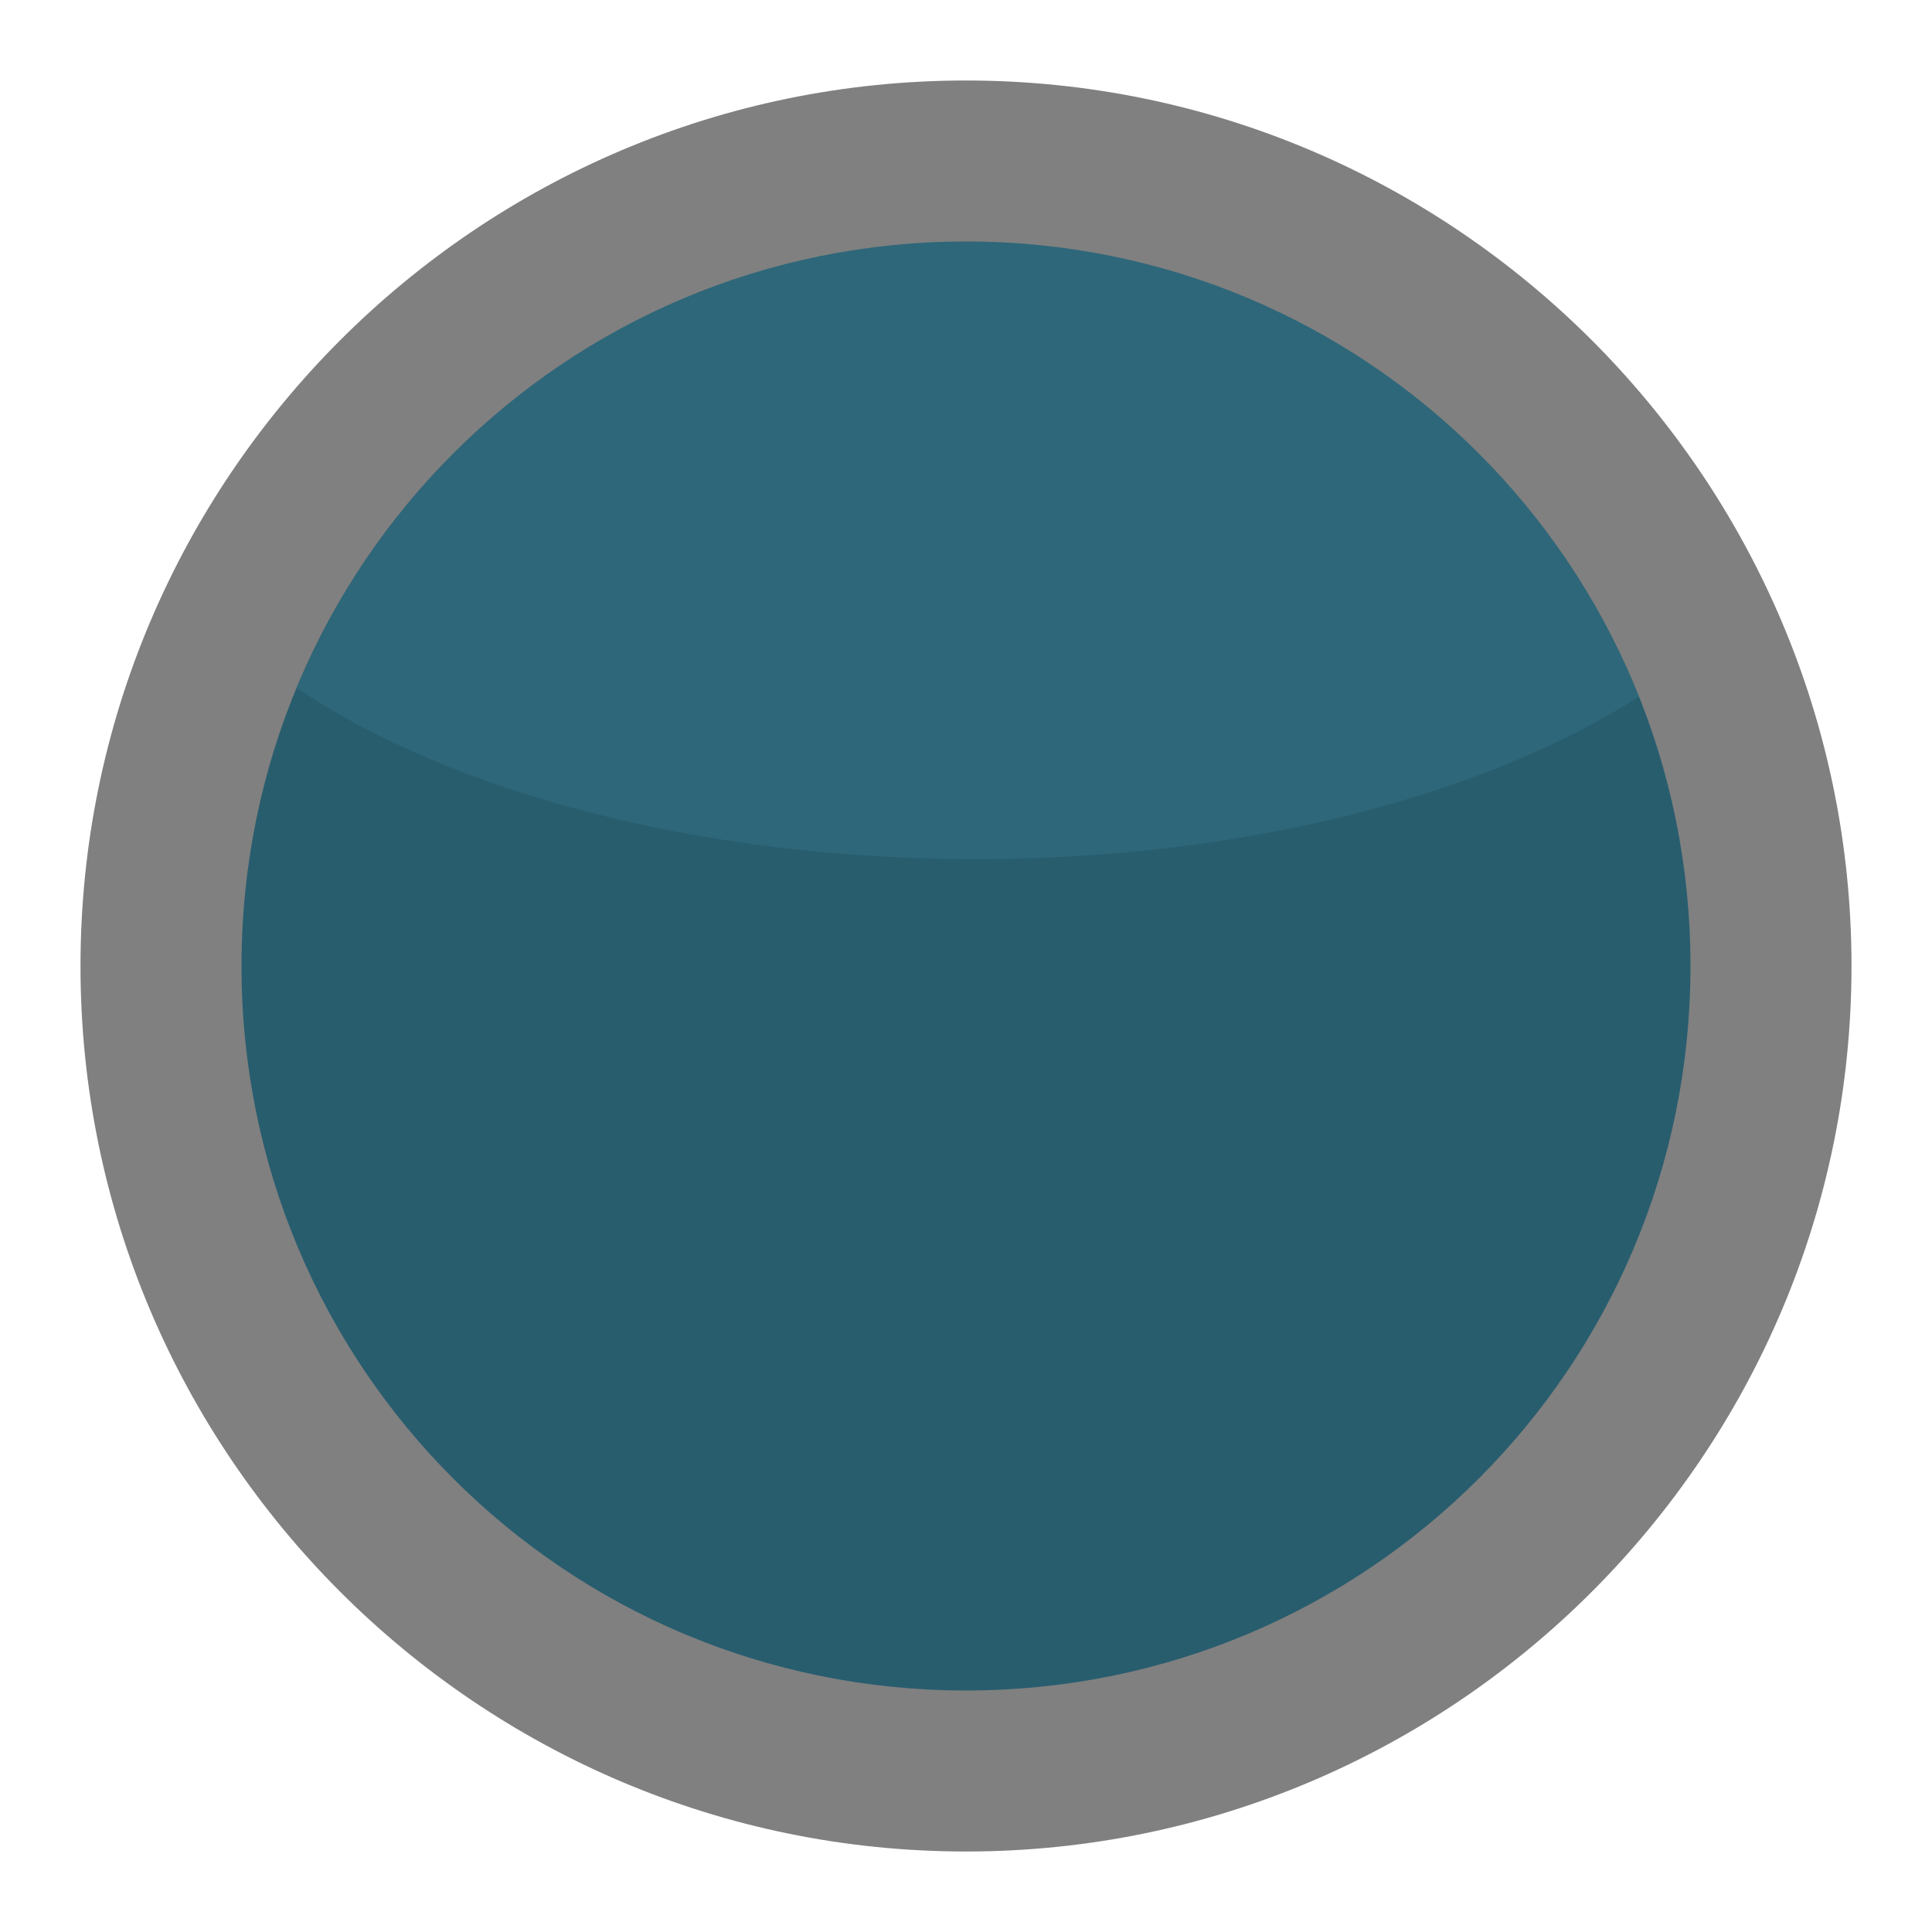 <?xml version="1.0" encoding="UTF-8" standalone="no"?>
<!-- Created with Inkscape (http://www.inkscape.org/) -->
<svg
   xmlns:svg="http://www.w3.org/2000/svg"
   xmlns="http://www.w3.org/2000/svg"
   version="1.0"
   width="100%"
   height="100%"
   viewBox="0 0 48 48"
   id="svg2">
  <rect x="0" y="0" width="48" height="48" fill="#808080" stroke="none"/>
  <defs
     id="defs2385" />
  <path
     d="M 0,0 L 0,48 L 48,48 L 48,0 L 0,0 z M 24,2 C 36.127,2 46,11.873 46,24 C 46,36.127 36.127,46 24,46 C 11.873,46 2,36.127 2,24 C 2,11.873 11.873,2 24,2 z"
     id="rect2385"
     style="opacity:1;fill:#ffffff;fill-opacity:1;fill-rule:nonzero;stroke:none;stroke-width:1;stroke-linecap:butt;stroke-linejoin:miter;marker:none;marker-start:none;marker-mid:none;marker-end:none;stroke-miterlimit:4;stroke-dasharray:none;stroke-dashoffset:0;stroke-opacity:1;visibility:visible;display:inline;overflow:visible;enable-background:accumulate" />
  <path
     d="M 24,6 C 14.035,6 6,14.035 6,24 C 6,33.965 14.035,42 24,42 C 33.965,42 42,33.965 42,24 C 42,14.035 33.965,6 24,6 z"
     id="p3178"
     style="fill:#285d6e;fill-opacity:1;fill-rule:nonzero;stroke:none;marker:none;visibility:visible;display:inline;overflow:visible;enable-background:accumulate" />
  <path
     d="M 24,6 C 16.481,6 10.074,10.567 7.375,17.094 C 11.199,19.67 17.339,21.344 24.25,21.344 C 30.935,21.344 36.879,19.756 40.719,17.312 C 38.074,10.669 31.603,6 24,6 z"
     id="p3182"
     style="fill:#6fceed;fill-opacity:0.09;fill-rule:nonzero;stroke:none;marker:none;visibility:visible;display:inline;overflow:visible;enable-background:accumulate" />
</svg>
